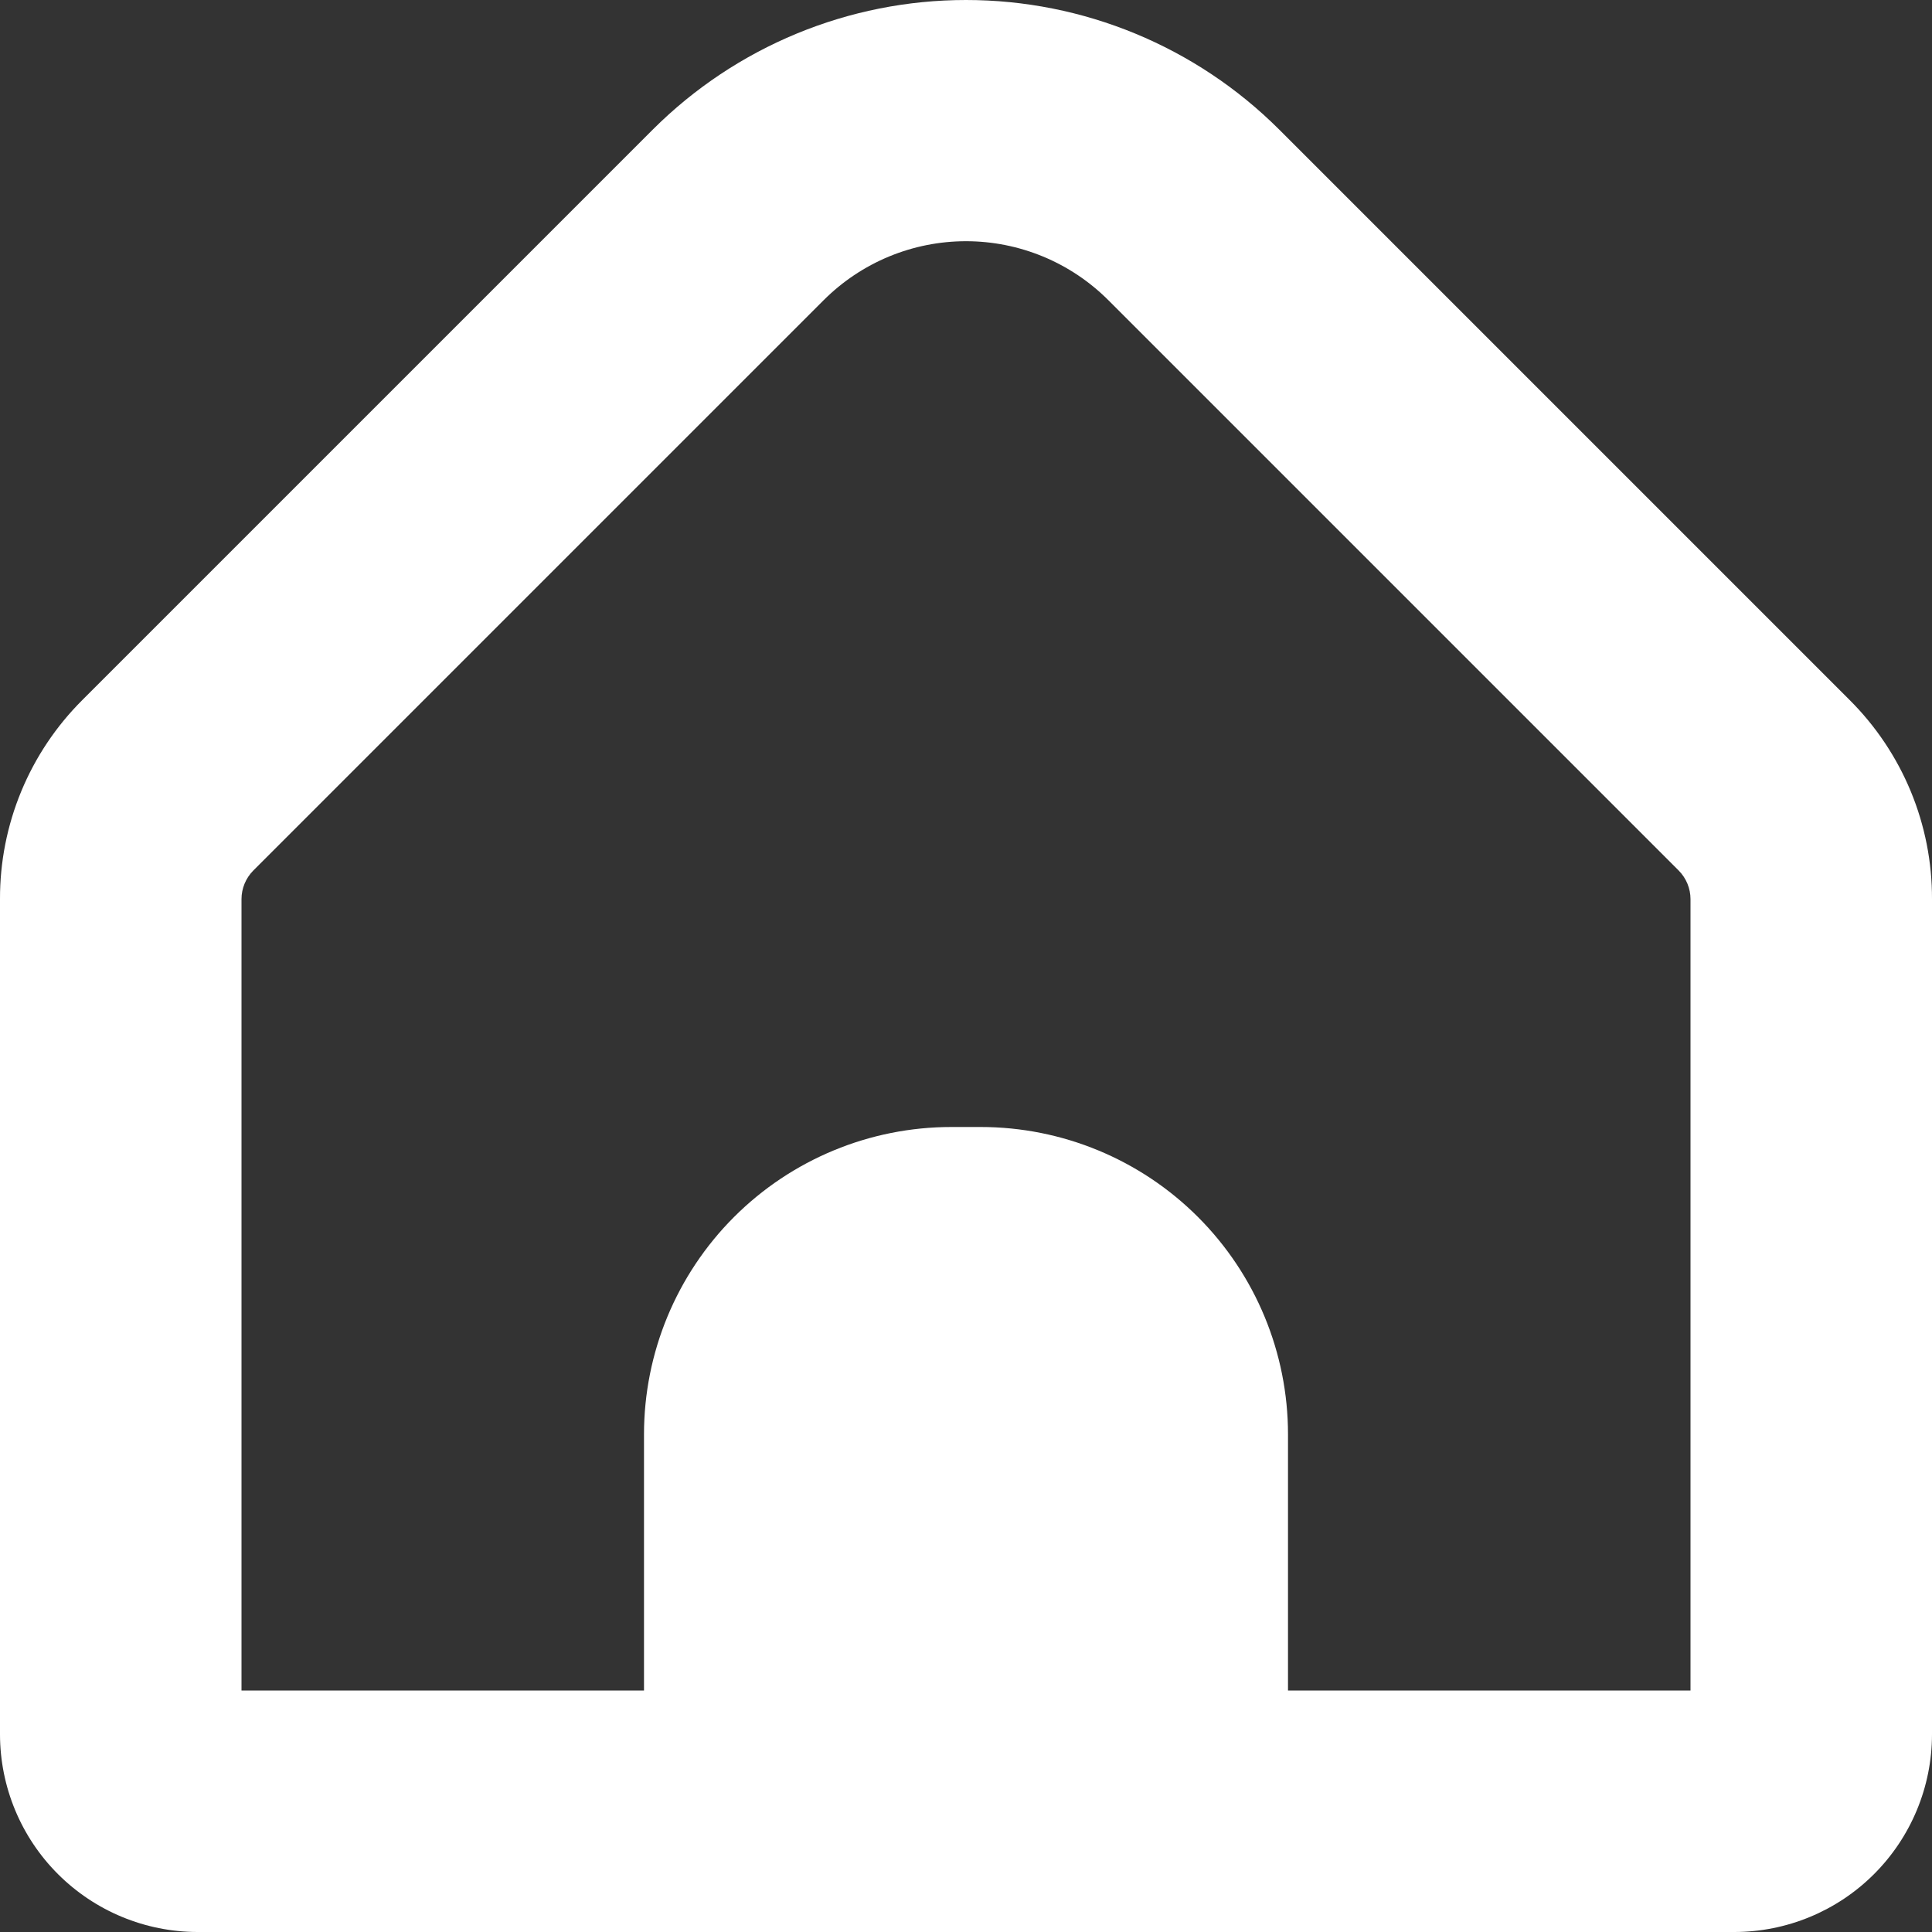 <svg width="87" height="87" viewBox="0 0 87 87" fill="none" xmlns="http://www.w3.org/2000/svg">
<rect x="0" y="0" width="87" height="87" fill="#333333" stroke="none"/>
<g id="fi-br-home 2" clip-path="url(#clip0_904_1453)">
<path id="Vector" d="M83.284 31.515L57.598 5.829C53.855 2.096 48.786 0 43.5 0C38.215 0 33.145 2.096 29.402 5.829L3.716 31.515C2.534 32.691 1.597 34.089 0.959 35.629C0.321 37.169 -0.005 38.821 4.99e-05 40.487V78.108C0.004 80.466 0.943 82.727 2.611 84.394C4.28 86.061 6.541 86.998 8.899 87H78.101C80.459 86.998 82.721 86.061 84.389 84.394C86.057 82.727 86.996 80.466 87 78.108V40.487C87.005 38.821 86.679 37.169 86.041 35.629C85.403 34.089 84.466 32.691 83.284 31.515ZM76.125 76.125H58V64.59C58 60.919 56.542 57.399 53.946 54.803C51.351 52.208 47.831 50.75 44.16 50.75H42.84C39.17 50.75 35.649 52.208 33.054 54.803C30.458 57.399 29 60.919 29 64.59V76.125H10.875V40.487C10.876 40.007 11.066 39.546 11.404 39.204L37.091 13.517C37.933 12.676 38.932 12.008 40.031 11.552C41.131 11.097 42.31 10.862 43.5 10.862C44.69 10.862 45.869 11.097 46.969 11.552C48.068 12.008 49.068 12.676 49.909 13.517L75.596 39.204C75.934 39.546 76.124 40.007 76.125 40.487V76.125Z" fill="white"/>
</g>
<defs>
<clipPath id="clip0_904_1453">
<rect width="87" height="87" fill="white"/>
</clipPath>
</defs>
</svg>
